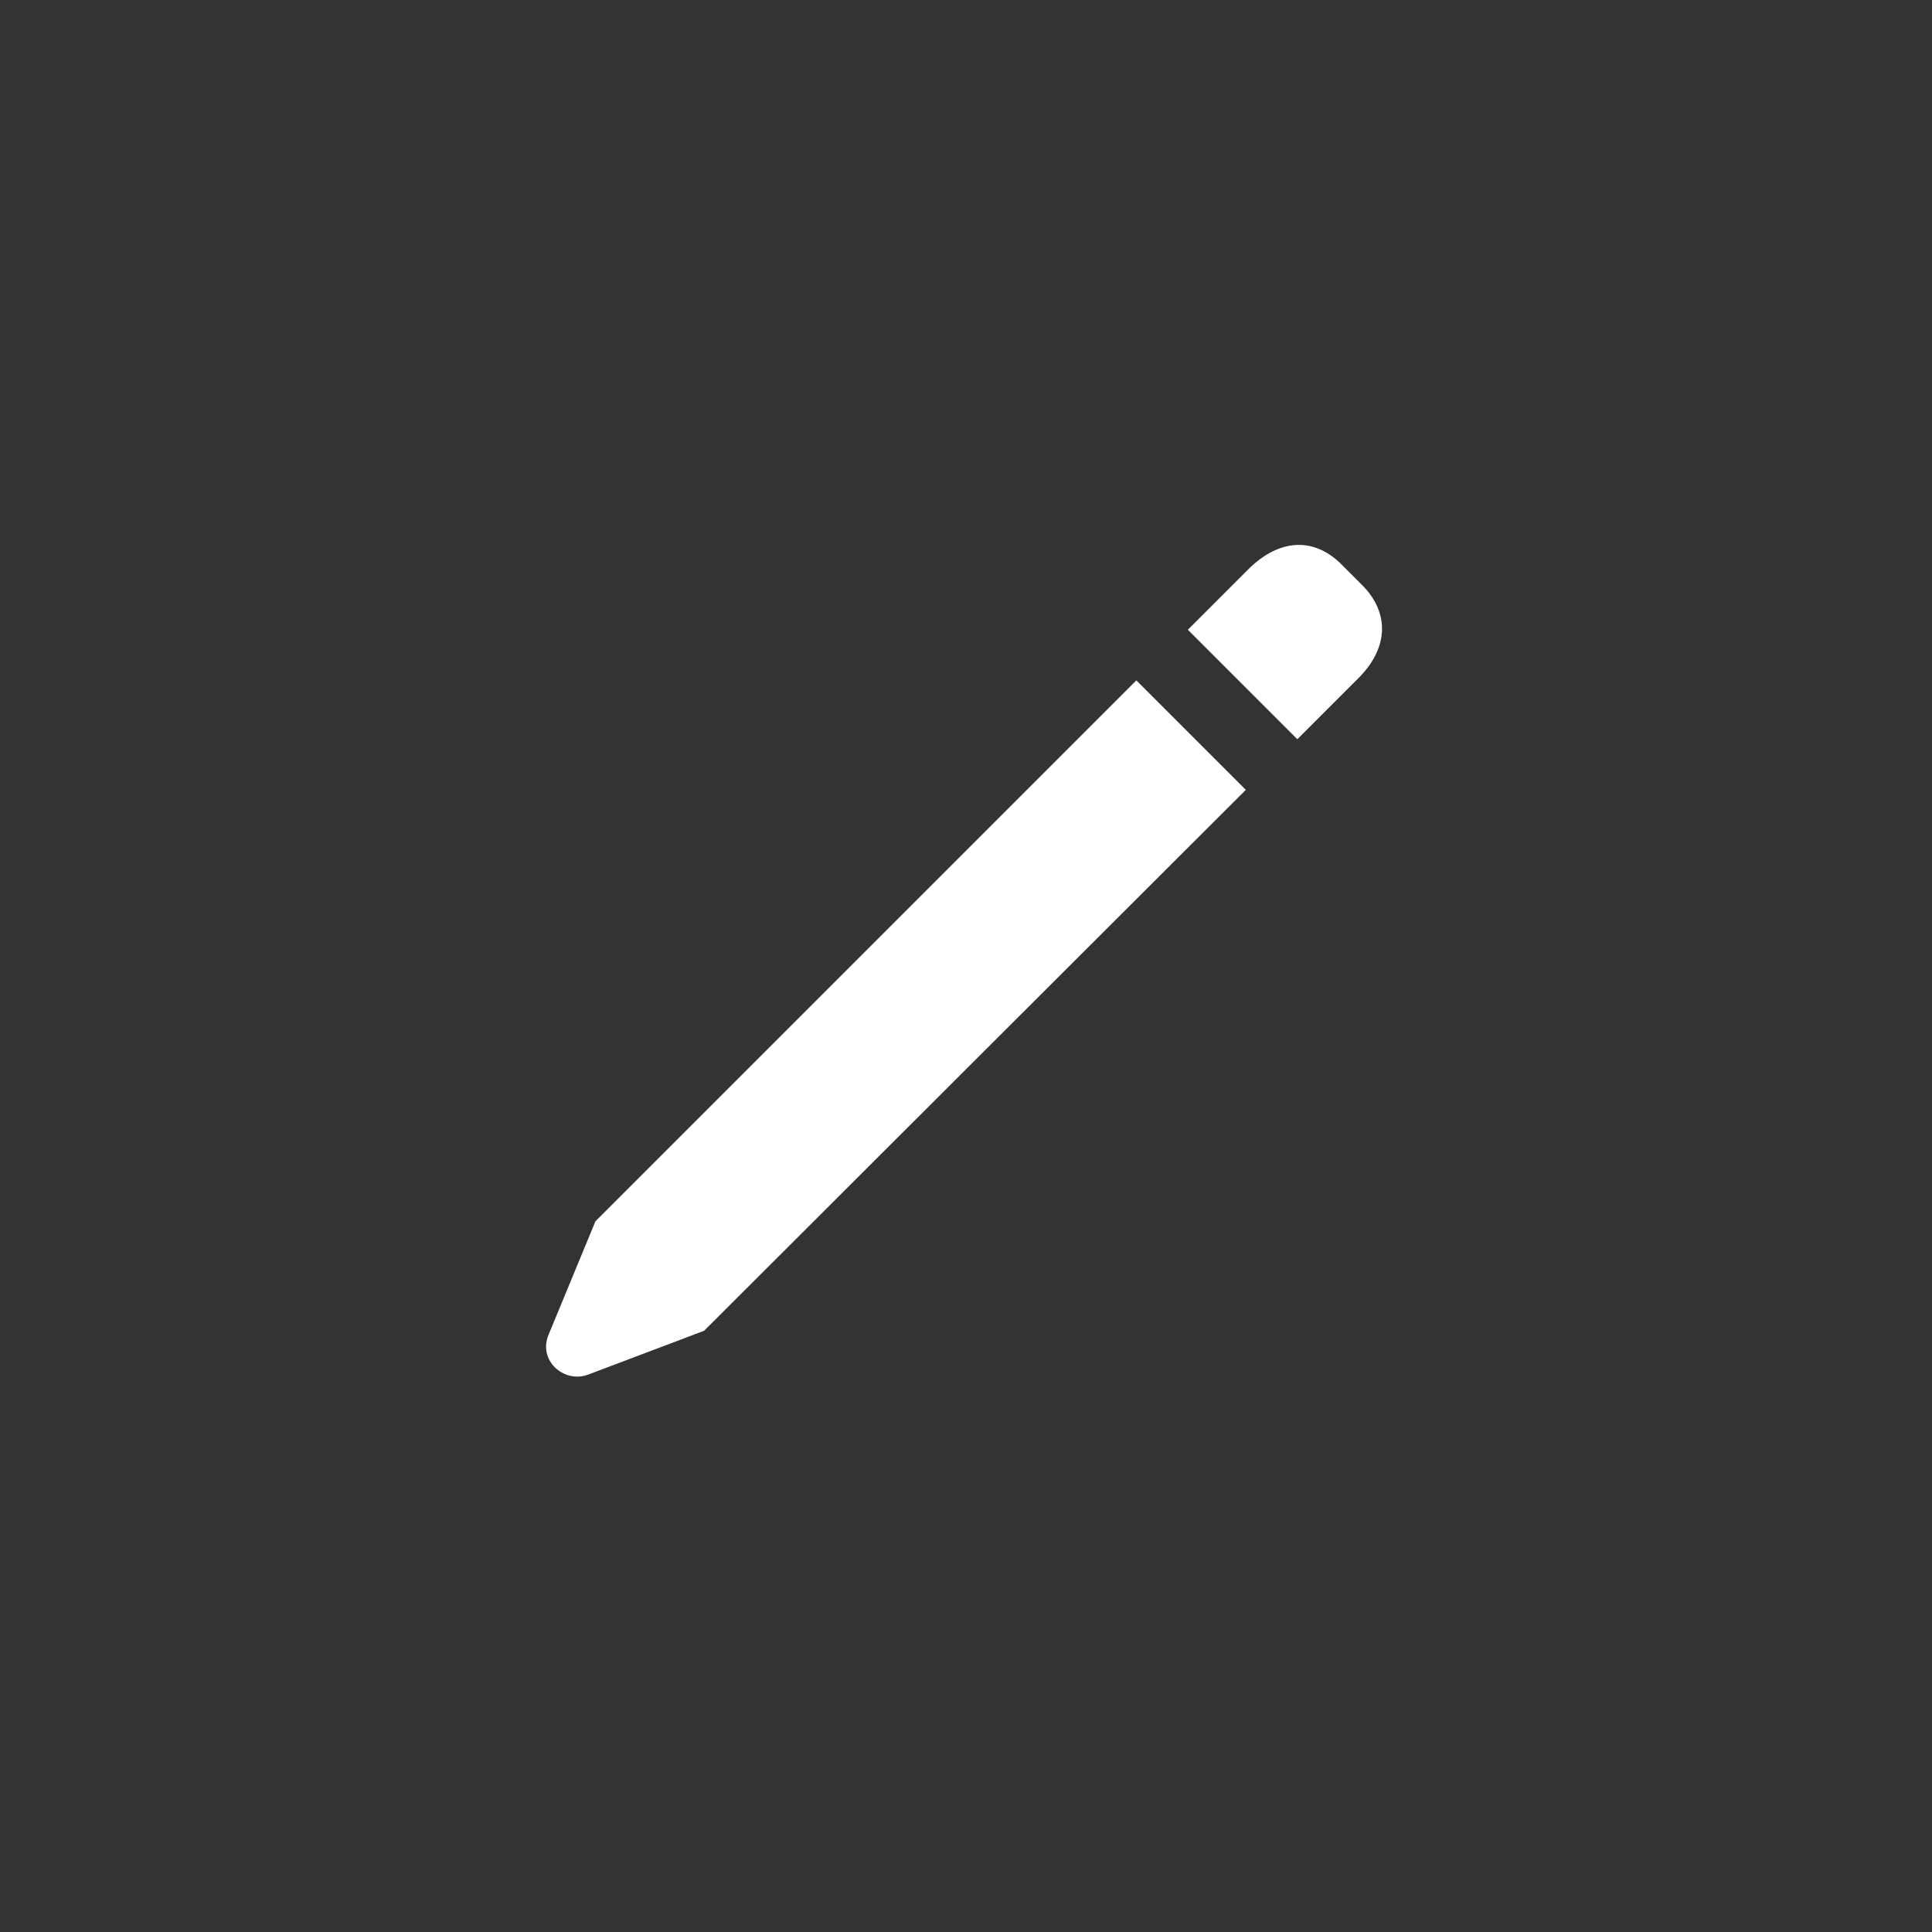 <?xml version="1.0" encoding="UTF-8"?>
<svg width="24px" height="24px" viewBox="0 0 24 24" version="1.1" xmlns="http://www.w3.org/2000/svg" xmlns:xlink="http://www.w3.org/1999/xlink">
    <rect x="0" y="0" width="24" height="24" fill="#333333" stroke="none"/>
    <title>Post icon</title>
    <g id="SF-Symbols" stroke="none" stroke-width="1" fill="none" fill-rule="evenodd">
        <g id="Text-Formatting" transform="translate(-666, -62)">
            <g id="Post-icon" transform="translate(666, 62)">
                <g id="Group-14" transform="translate(6.784, 6.769)" fill="#FFFFFF" fill-rule="nonzero">
                    <path d="M7.972,1.054 L8.733,0.293 C9.108,-0.073 9.535,-0.103 9.88,0.242 L10.134,0.496 C10.479,0.841 10.468,1.277 10.093,1.653 L9.332,2.414 L7.972,1.054 Z" id="pencil.circle.fill"></path>
                    <path d="M0.511,10.311 C0.217,10.412 -0.108,10.128 0.034,9.803 L0.613,8.402 L7.332,1.683 L8.692,3.043 L1.963,9.762 L0.511,10.311 Z" id="pencil.circle.fill"></path>
                </g>
                <rect id="Rectangle" x="0" y="0" width="24" height="24"></rect>
            </g>
        </g>
    </g>
</svg>